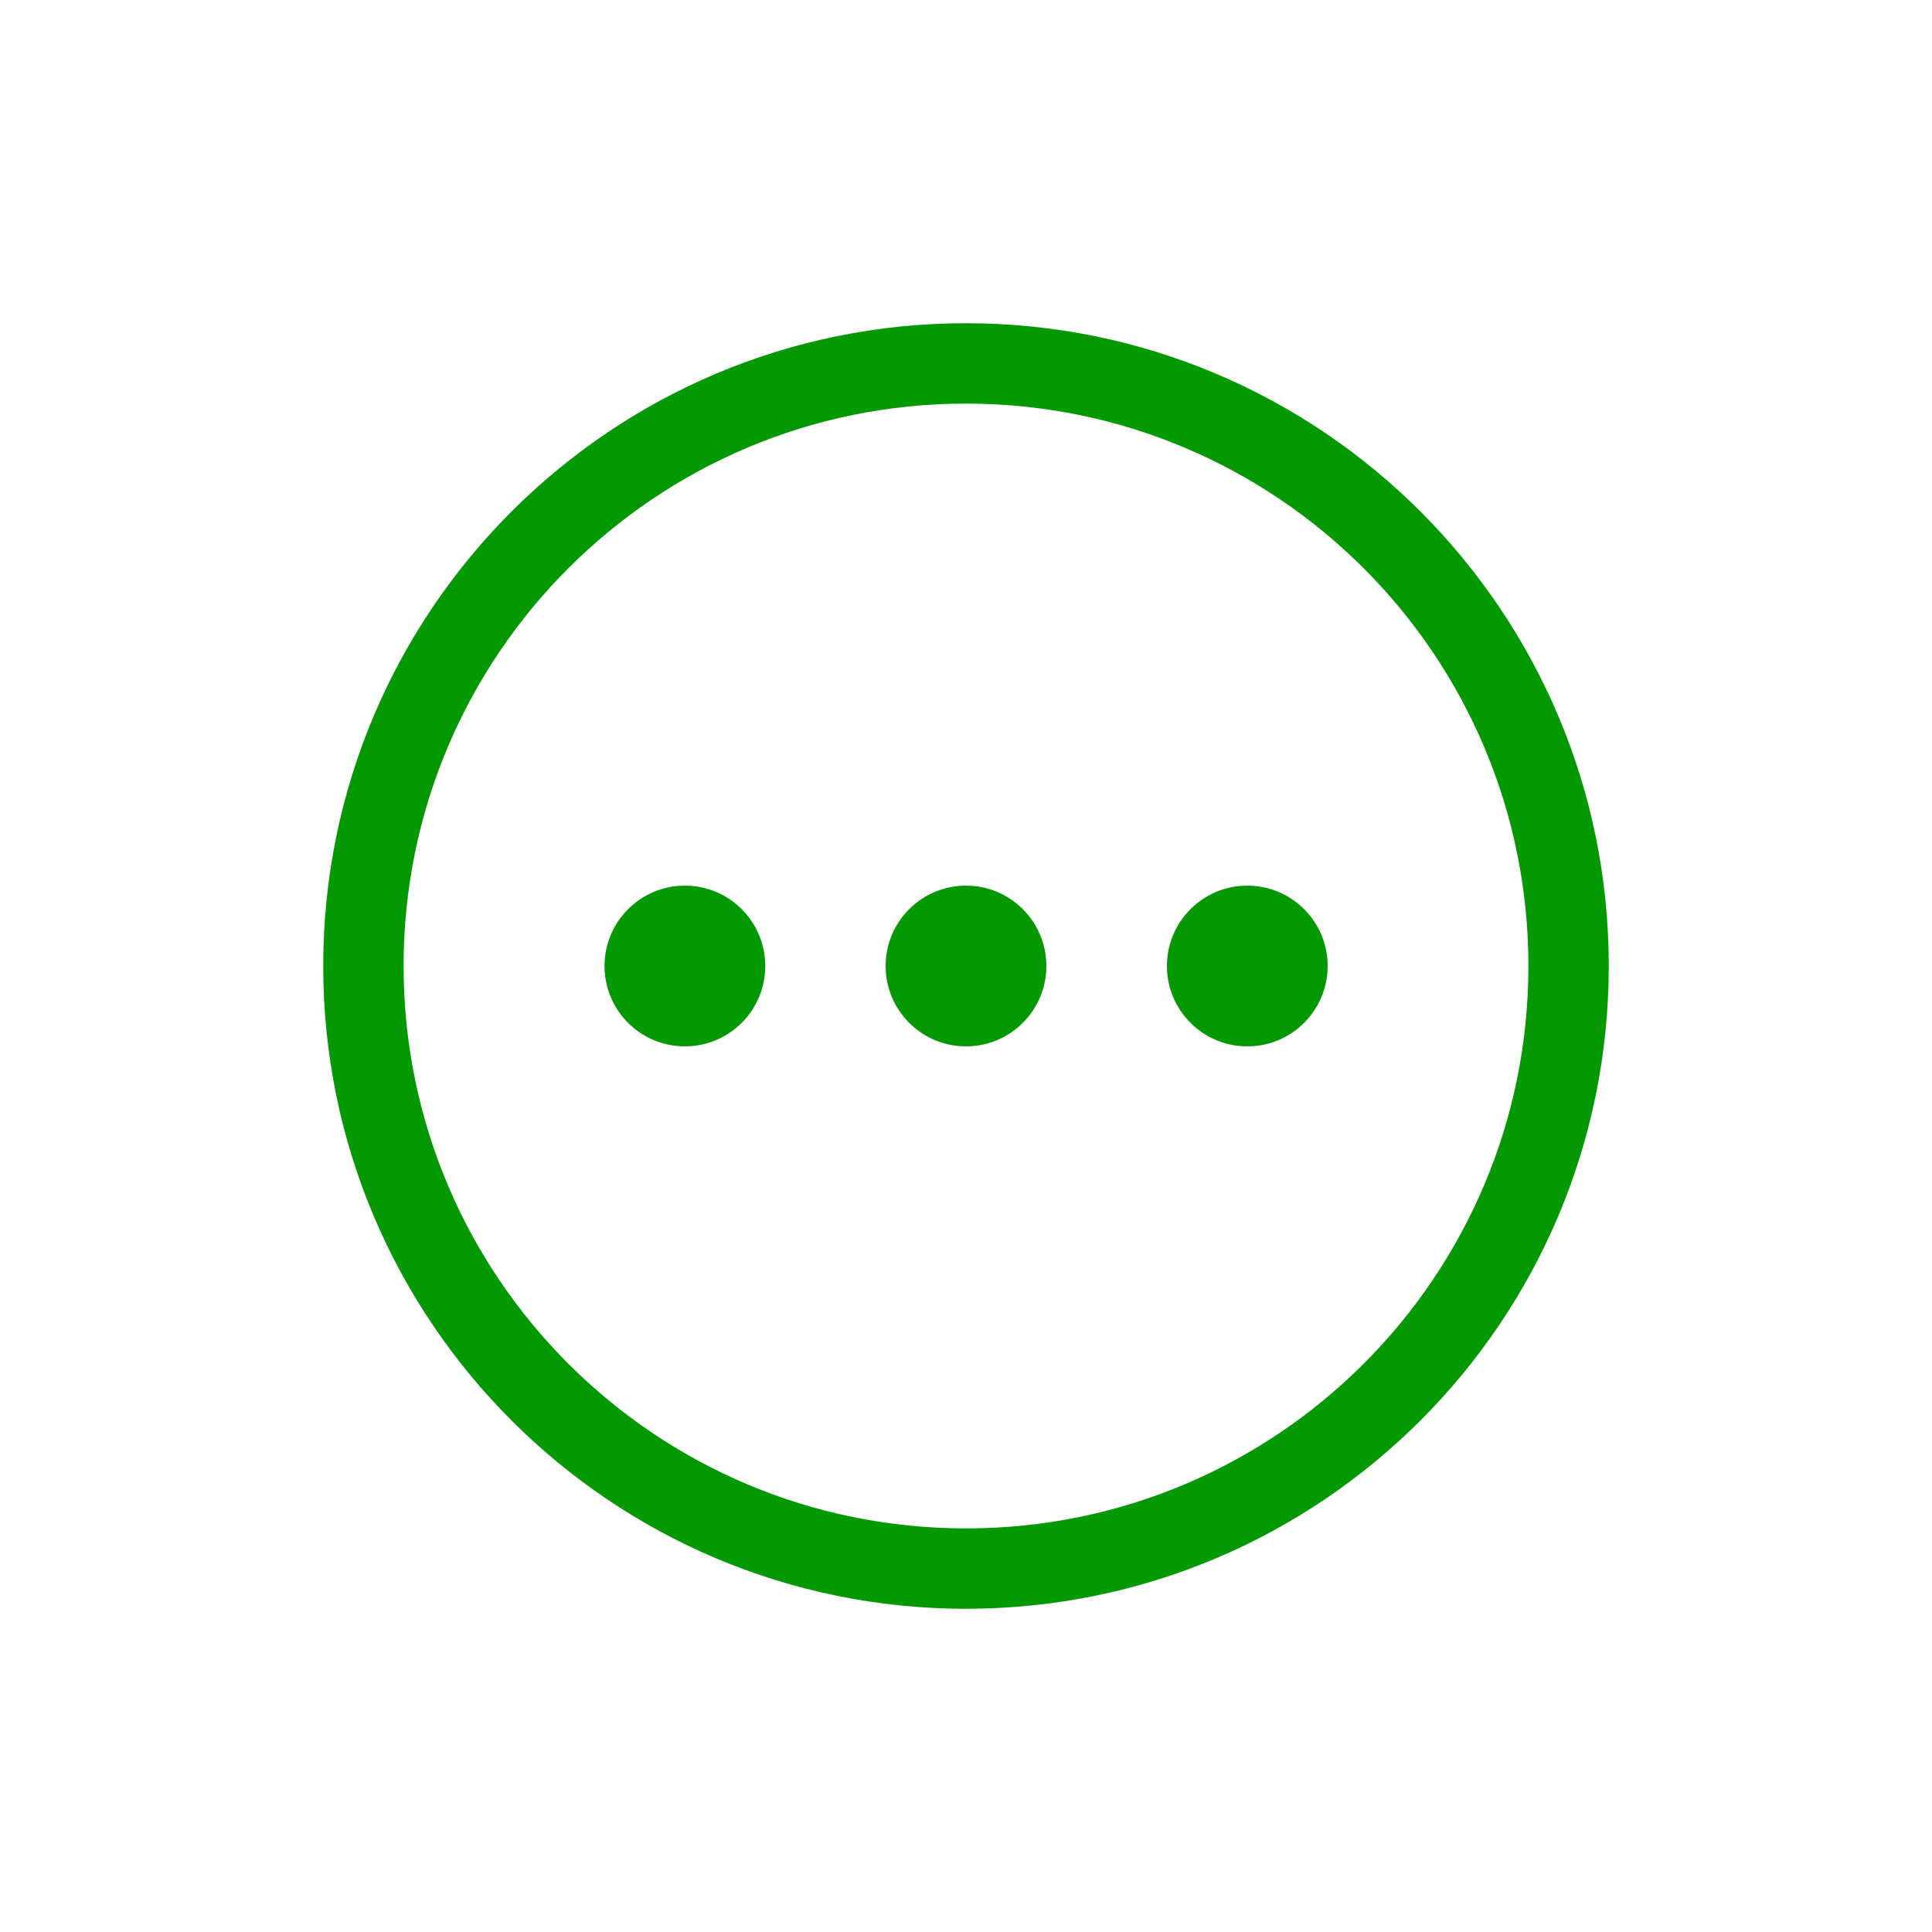<?xml version="1.0" encoding="UTF-8"?>
<!DOCTYPE svg PUBLIC "-//W3C//DTD SVG 1.1//EN" "http://www.w3.org/Graphics/SVG/1.1/DTD/svg11.dtd">
<!-- Creator: CorelDRAW 2021 (64-Bit) -->
<svg xmlns="http://www.w3.org/2000/svg" xml:space="preserve" width="100px" height="100px" version="1.1" style="shape-rendering:geometricPrecision; text-rendering:geometricPrecision; image-rendering:optimizeQuality; fill-rule:evenodd; clip-rule:evenodd"
viewBox="0 0 100 100"
 xmlns:xlink="http://www.w3.org/1999/xlink"
 xmlns:xodm="http://www.corel.com/coreldraw/odm/2003">
 <defs>
  <style type="text/css">
   <![CDATA[
    .fil1 {fill:none}
    .fil0 {fill:#049902;fill-rule:nonzero}
   ]]>
  </style>
 </defs>
 <g id="Layer_x0020_1">
  <g id="_2016399600864">
   <g>
    <g>
     <g>
      <path class="fil0" d="M50 16.73c-18.37,0 -33.27,14.9 -33.27,33.27 0,18.37 14.9,33.27 33.27,33.27 18.37,0 33.27,-14.9 33.27,-33.27 0,-18.37 -14.9,-33.27 -33.27,-33.27zm0 62.38c-16.08,0 -29.11,-13.03 -29.11,-29.11 0,-16.08 13.03,-29.11 29.11,-29.11 16.08,0 29.11,13.03 29.11,29.11 0,16.08 -13.03,29.11 -29.11,29.11z"/>
      <circle class="fil0" cx="50" cy="50" r="4.16"/>
      <circle class="fil0" cx="64.56" cy="50" r="4.16"/>
      <circle class="fil0" cx="35.45" cy="50" r="4.16"/>
     </g>
    </g>
   </g>
   <g>
   </g>
   <g>
   </g>
   <g>
   </g>
   <g>
   </g>
   <g>
   </g>
   <g>
   </g>
   <g>
   </g>
   <g>
   </g>
   <g>
   </g>
   <g>
   </g>
   <g>
   </g>
   <g>
   </g>
   <g>
   </g>
   <g>
   </g>
   <g>
   </g>
  </g>
  <rect class="fil1" width="100" height="100"/>
 </g>
</svg>
